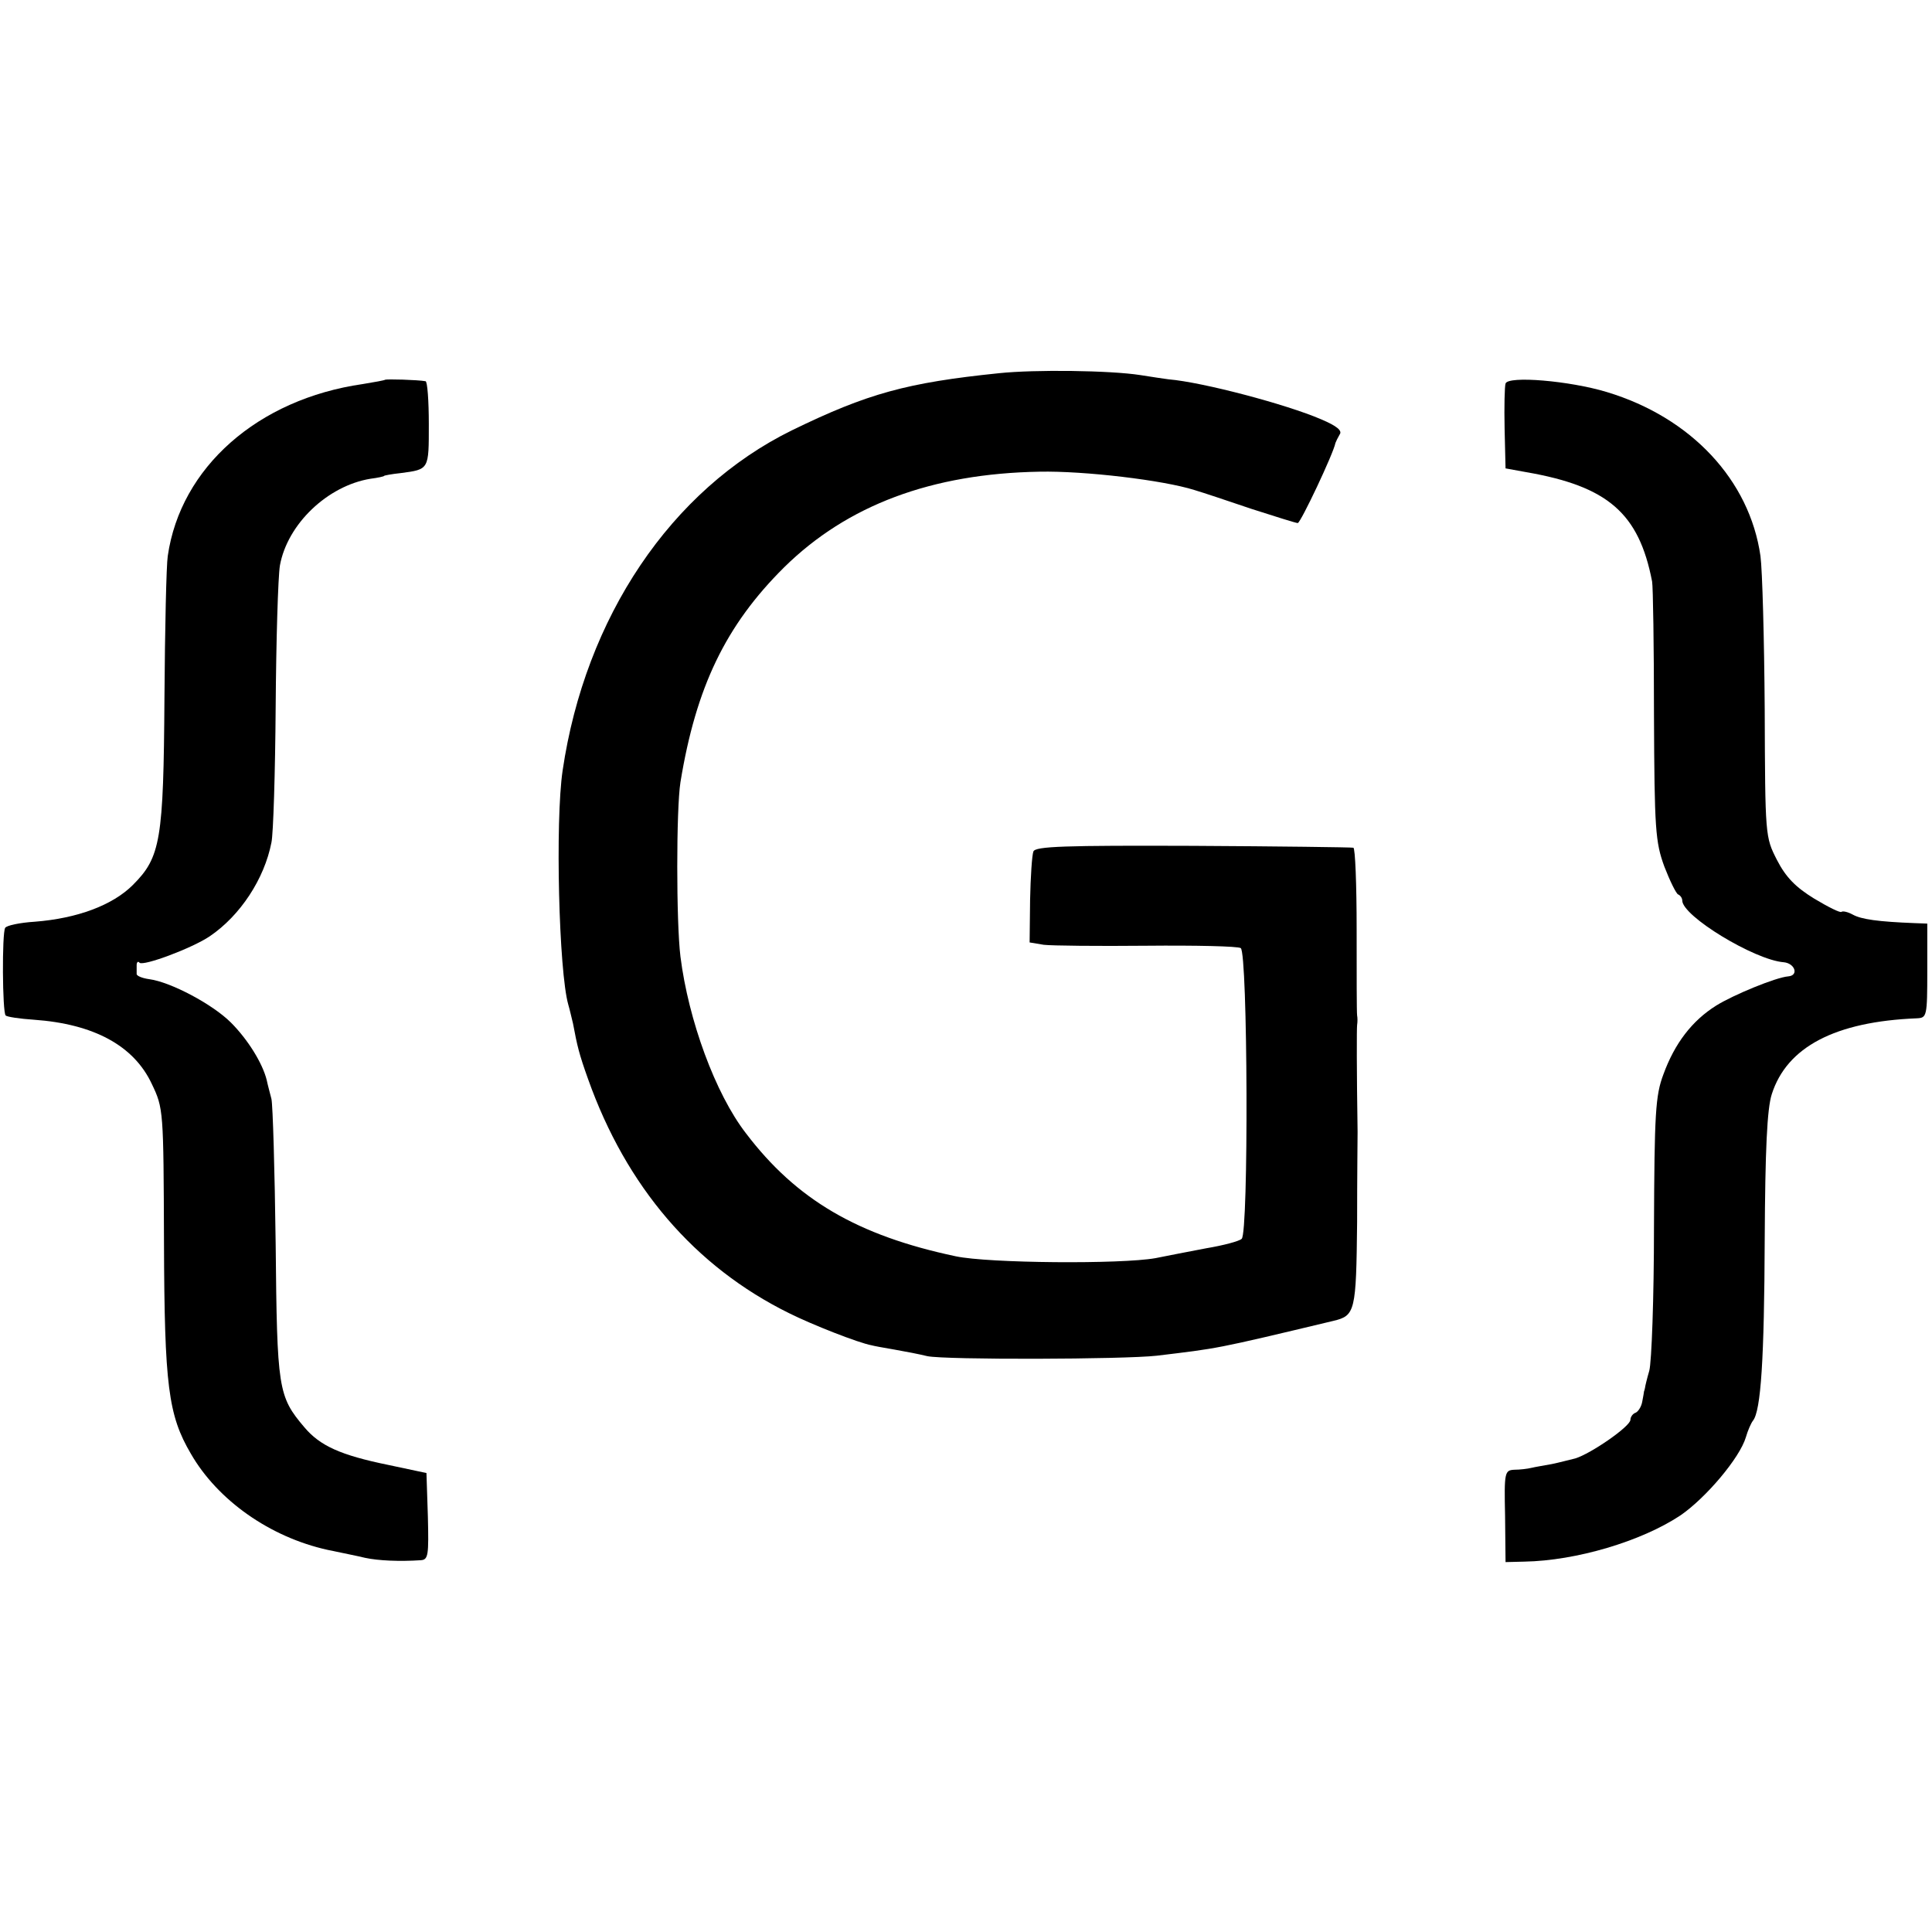<?xml version="1.0" standalone="no"?>
<!DOCTYPE svg PUBLIC "-//W3C//DTD SVG 20010904//EN"
 "http://www.w3.org/TR/2001/REC-SVG-20010904/DTD/svg10.dtd">
<svg version="1.0" xmlns="http://www.w3.org/2000/svg"
 width="410pt" height="410pt" viewBox="0 0 410 410"
 preserveAspectRatio="xMidYMid meet">
<g transform="translate(0,410) scale(0.1,-0.1)"
fill="#000000" stroke="none">
<path d="M2120 3308 c-195 -20 -279 -43 -439 -121 -257 -126 -439 -397 -487
-722 -16 -108 -8 -427 12 -497 3 -10 7 -28 10 -40 9 -48 13 -65 32 -118 81
-228 226 -398 427 -497 48 -24 147 -63 175 -68 3 -1 24 -5 48 -9 23 -4 54 -10
70 -14 39 -8 416 -7 487 1 132 16 120 13 375 74 46 11 48 20 50 209 0 98 1
185 1 192 -2 131 -2 219 -1 227 1 6 1 15 0 20 -1 6 -1 88 -1 183 0 94 -3 173
-7 173 -4 1 -157 3 -341 4 -272 1 -334 -1 -338 -12 -3 -8 -6 -54 -7 -103 l-1
-90 30 -5 c17 -2 115 -3 218 -2 104 1 194 -1 200 -5 15 -9 17 -606 2 -617 -5
-5 -39 -14 -75 -20 -36 -7 -84 -16 -108 -21 -72 -13 -354 -11 -424 4 -208 44
-338 120 -445 261 -65 84 -122 240 -139 375 -9 73 -9 313 0 370 33 202 96 333
220 456 134 132 313 199 542 203 95 2 263 -18 329 -39 17 -5 71 -23 121 -40
50 -16 94 -30 98 -30 6 0 76 148 80 170 1 3 5 11 9 18 6 8 -6 18 -39 32 -74
32 -252 79 -324 85 -8 1 -35 5 -60 9 -64 10 -224 12 -300 4z"/>
<path d="M817 3294 c-1 -1 -22 -5 -47 -9 -223 -32 -387 -177 -414 -365 -3 -19
-6 -154 -7 -300 -2 -303 -8 -339 -67 -398 -43 -43 -118 -71 -208 -78 -32 -2
-60 -8 -63 -13 -7 -11 -6 -179 1 -186 3 -3 30 -7 60 -9 127 -9 212 -55 250
-136 25 -52 25 -56 26 -336 1 -305 9 -367 57 -449 57 -99 168 -177 290 -204
28 -6 64 -13 80 -17 28 -6 73 -8 118 -5 16 1 17 11 15 93 l-3 92 -80 17 c-103
21 -146 41 -179 80 -56 66 -58 81 -61 389 -2 157 -6 295 -9 308 -3 12 -8 30
-10 40 -9 36 -40 86 -76 122 -39 39 -128 86 -173 92 -15 2 -27 7 -27 11 0 4 0
12 0 19 0 6 3 9 6 5 8 -8 112 31 149 56 65 44 116 122 131 199 4 18 8 148 9
288 1 140 5 275 9 300 16 88 101 169 192 184 16 2 29 5 29 6 0 1 16 4 35 6 61
8 60 7 60 104 0 49 -3 91 -7 91 -16 3 -84 5 -86 3z"/>
<path d="M3195 3286 c-2 -6 -3 -49 -2 -96 l2 -84 44 -8 c173 -30 239 -87 267
-232 2 -10 4 -138 4 -284 1 -242 3 -269 22 -321 12 -31 25 -57 29 -59 5 -2 9
-8 9 -13 0 -33 153 -126 215 -131 24 -2 33 -28 10 -30 -26 -2 -116 -39 -153
-62 -51 -32 -88 -80 -112 -146 -17 -45 -19 -83 -20 -324 0 -150 -5 -287 -10
-305 -5 -17 -9 -34 -9 -36 -1 -3 -1 -6 -2 -7 0 -2 -2 -12 -4 -23 -2 -11 -9
-21 -14 -23 -6 -2 -11 -9 -11 -15 0 -14 -84 -72 -117 -82 -13 -3 -35 -9 -50
-12 -16 -3 -35 -6 -43 -8 -8 -2 -25 -4 -36 -4 -21 -1 -22 -5 -20 -98 l1 -98
40 1 c110 2 248 43 331 98 54 37 126 122 139 166 4 14 11 30 15 35 17 21 24
131 25 385 1 190 5 277 15 308 32 100 134 154 308 161 21 1 22 4 22 101 l0
100 -27 1 c-77 3 -113 8 -131 18 -11 6 -21 8 -24 6 -2 -3 -28 10 -58 28 -39
24 -60 45 -79 82 -25 49 -25 50 -26 320 -1 148 -5 295 -9 325 -23 161 -147
294 -326 348 -79 24 -210 35 -215 18z"/>
</g>
</svg>
